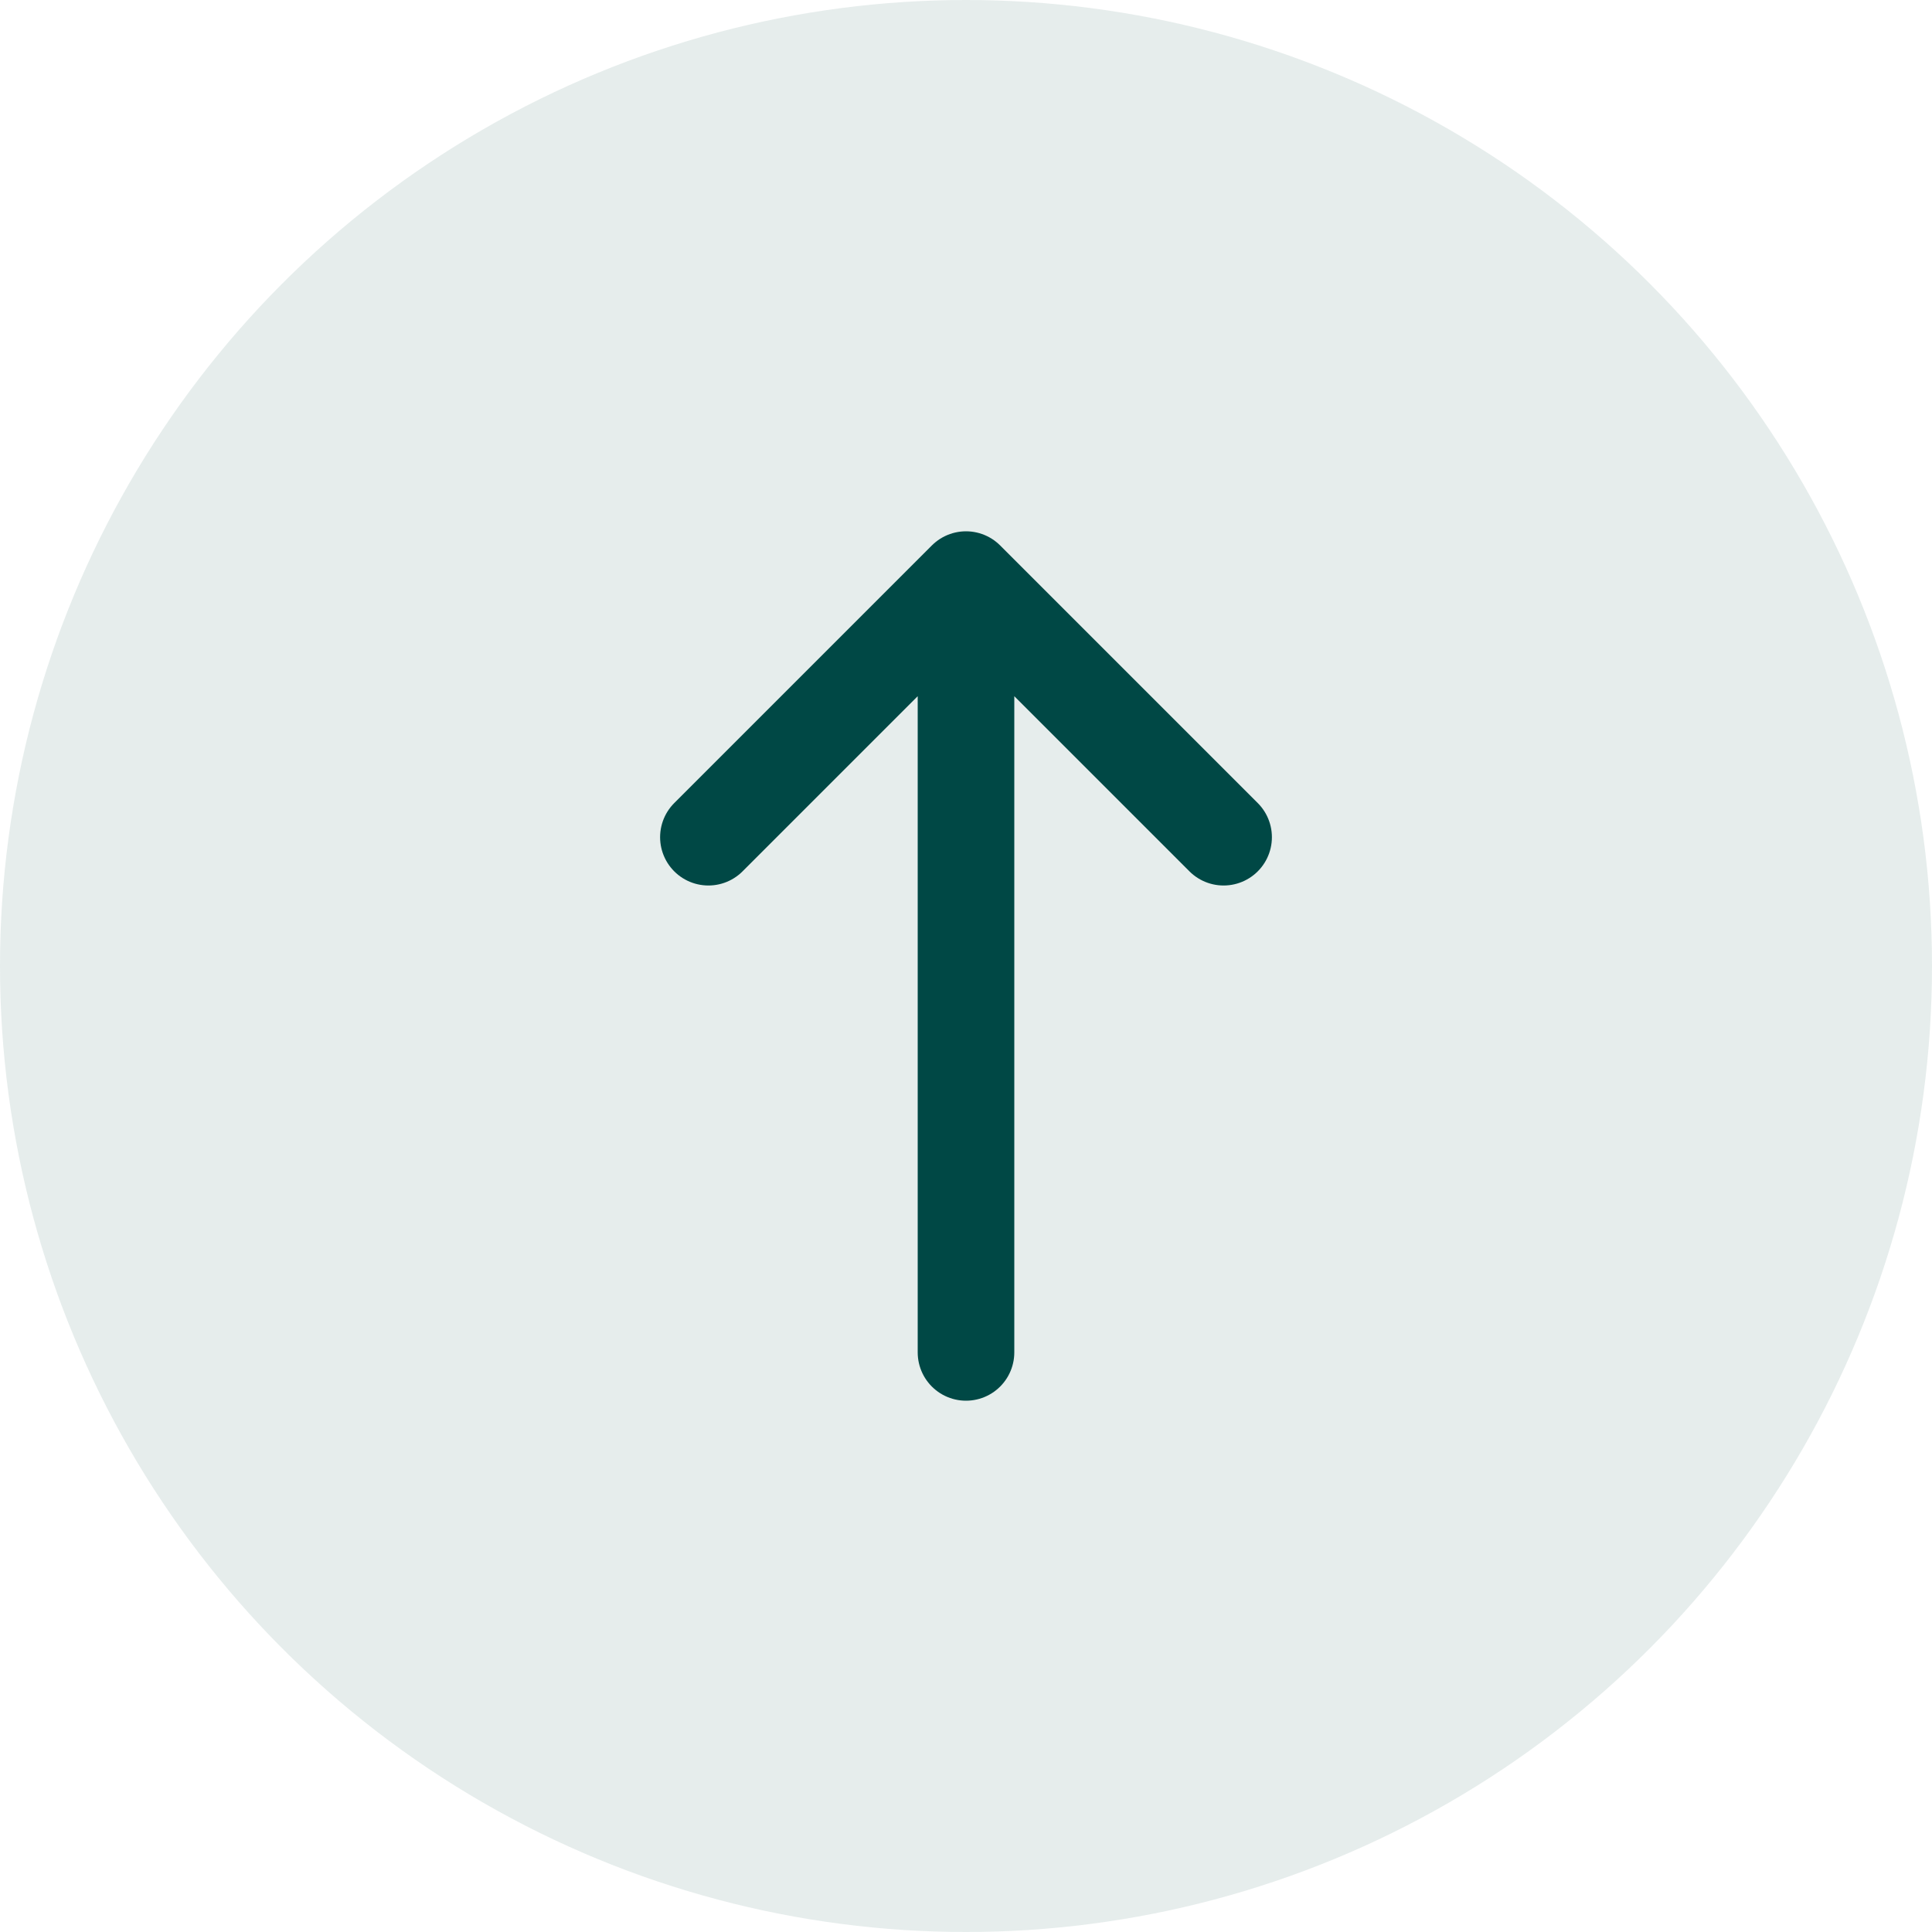 <?xml version="1.0" encoding="UTF-8"?>
<svg width="60" height="60" viewBox="0 0 60 60" fill="none" xmlns="http://www.w3.org/2000/svg">
    <circle cx="30" cy="30" r="30" fill="#004845" fill-opacity="0.1"/>
    <path d="M30 18V42M30 18L22 26M30 18L38 26" stroke="#004845" stroke-width="3" stroke-linecap="round" stroke-linejoin="round"/>
</svg> 